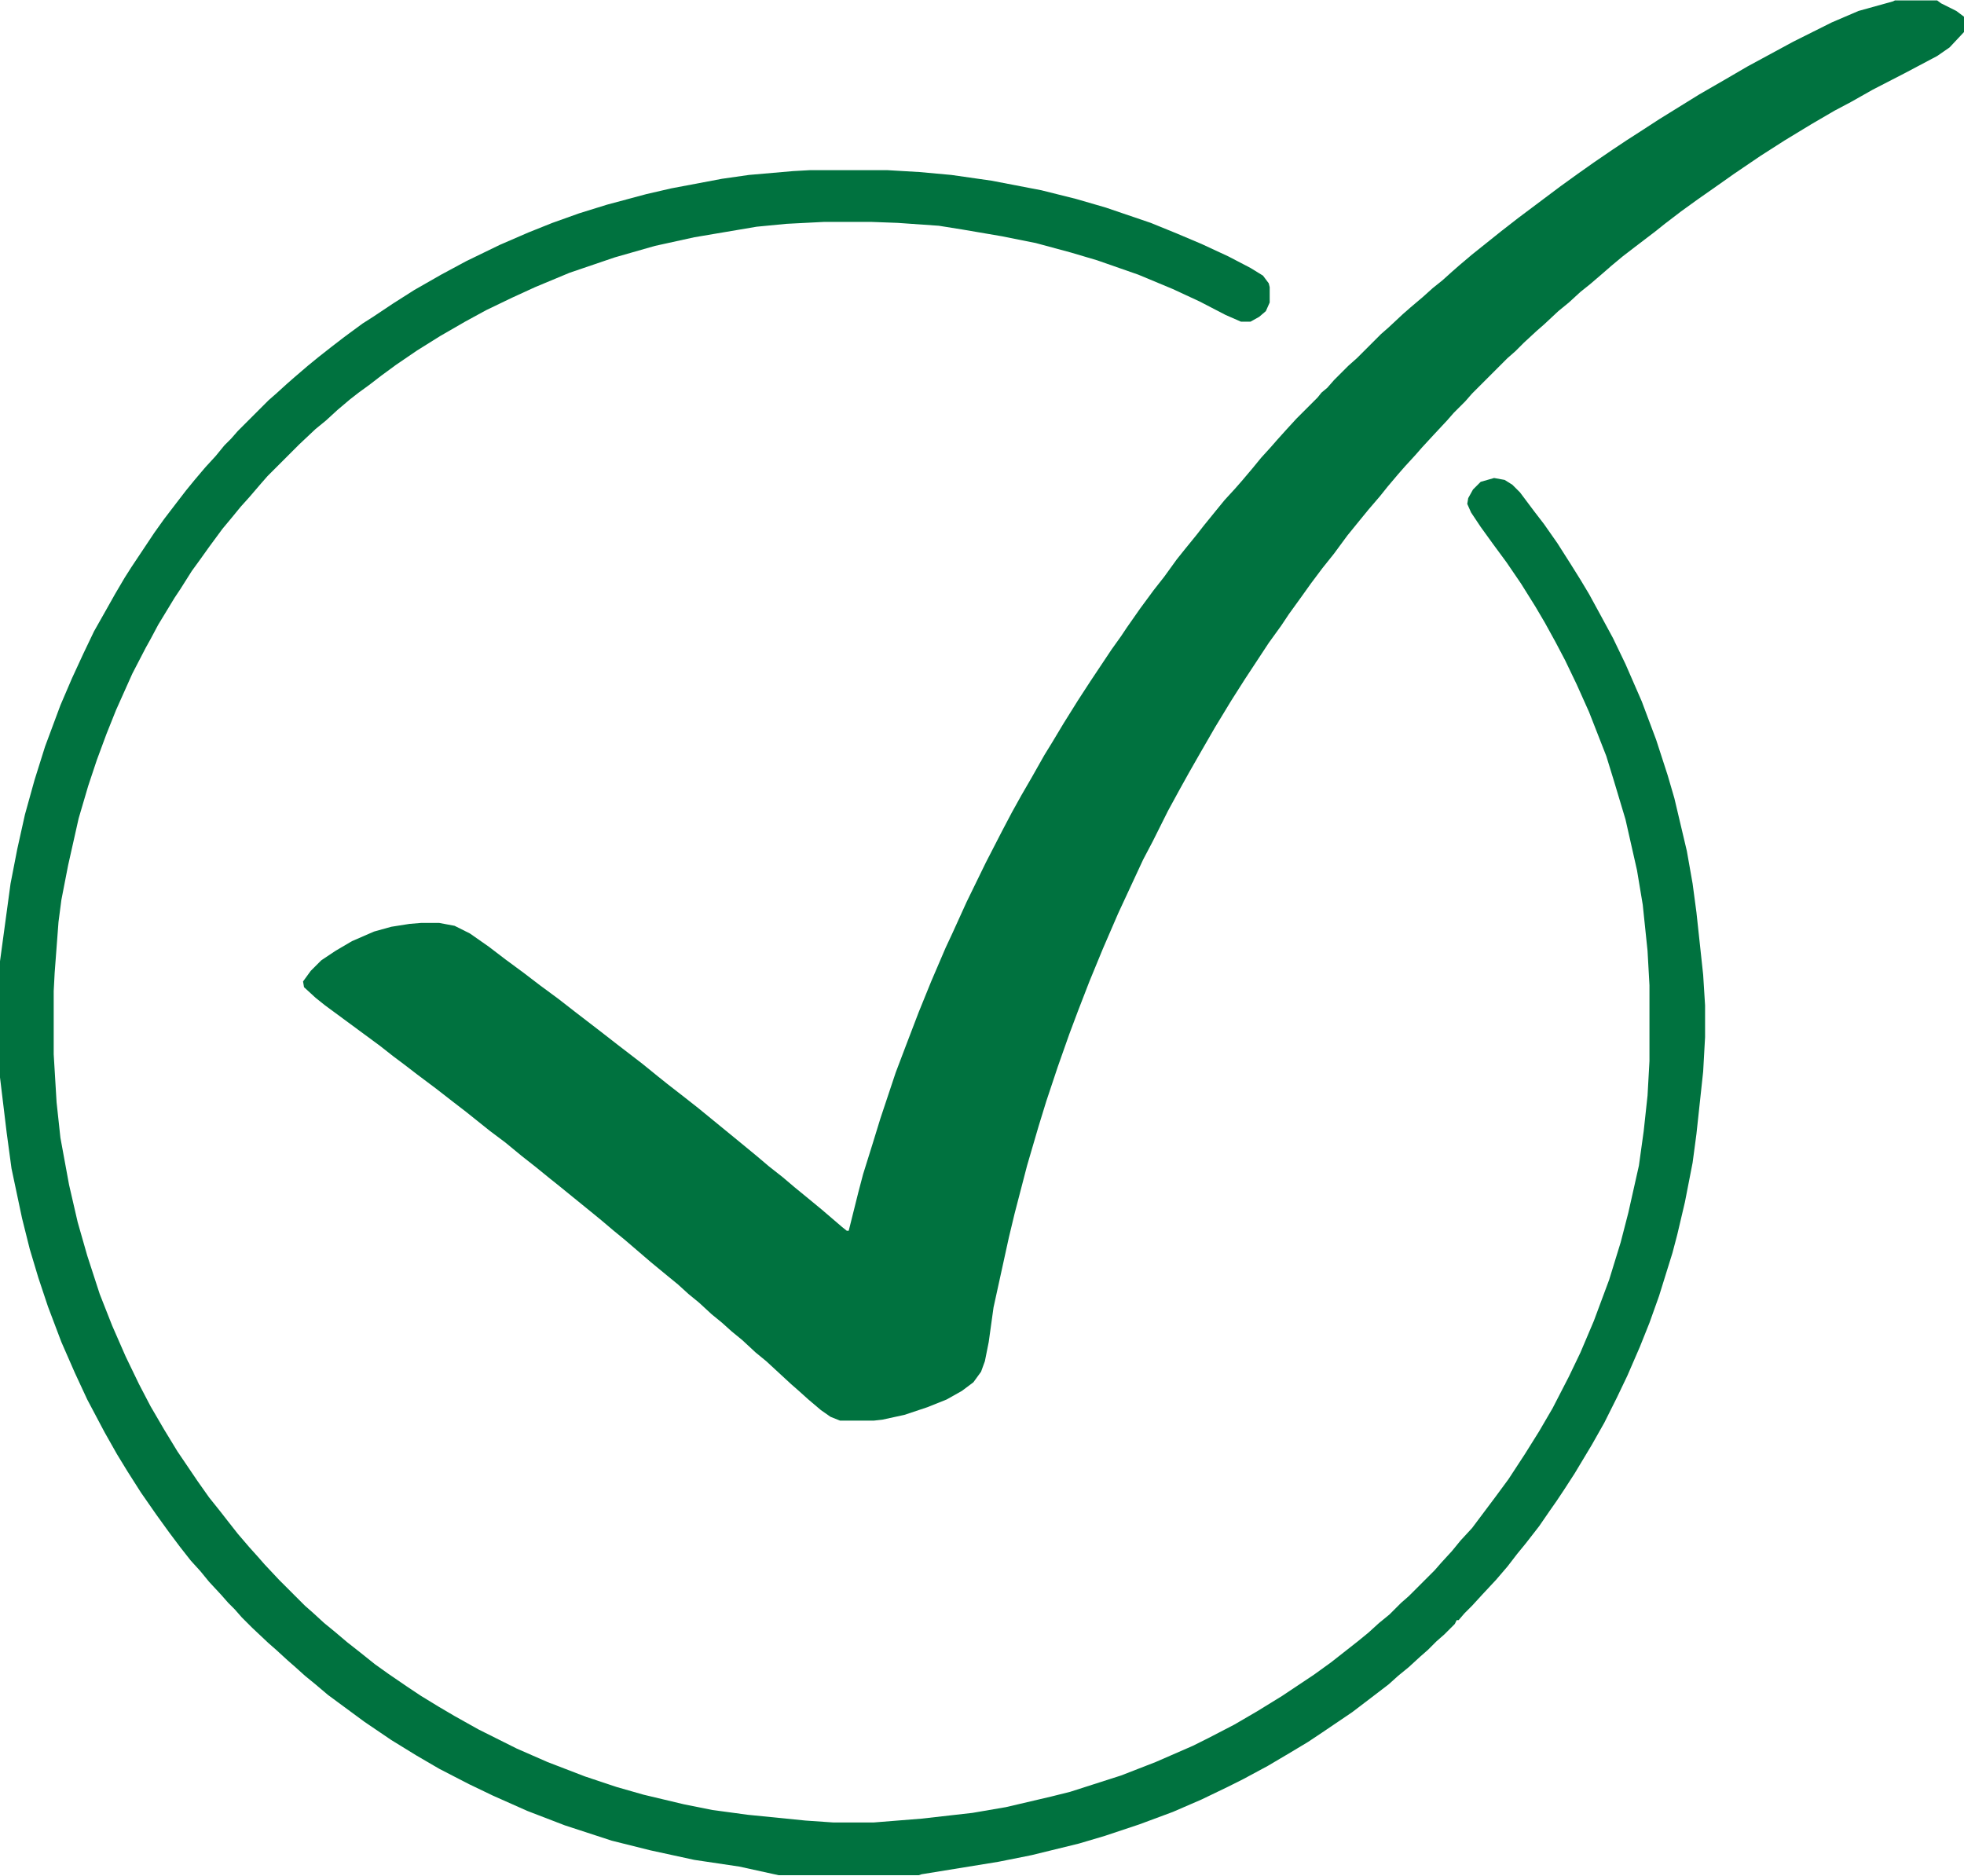 <?xml version="1.0" encoding="UTF-8"?>
<svg version="1.1" viewBox="0 0 2048 1955" width="200" height="191" xmlns="http://www.w3.org/2000/svg">
<path fill="#00723F" transform="translate(1976)" d="m0 0h44l4 3 16 8 8 6v16l-15 16-13 9-34 18-33 17-23 13-17 9-24 14-28 17-25 16-28 19-17 12-20 14-18 13-17 13-10 8-21 16-13 10-12 10-8 7-14 12-10 8-12 11-11 9-15 14-8 7-13 12-9 9-8 7-37 37-7 8-12 12-7 8-14 15-12 13-7 8-11 12-7 8-11 13-8 10-12 14-9 11-13 16-14 19-12 15-12 16-10 14-13 18-8 12-13 18-25 38-14 22-17 28-15 26-12 21-10 18-12 22-16 32-10 19-26 56-16 37-14 34-12 31-9 24-12 34-12 36-8 26-12 41-13 50-6 25-16 73-5 36-4 20-4 11-8 11-12 9-16 9-20 8-24 8-23 5-9 1h-35l-10-4-10-7-13-11-10-9-8-7-26-24-11-9-14-13-11-9-10-9-11-9-13-12-11-9-11-10-11-9-17-14-28-24-11-9-13-11-11-9-32-26-10-8-16-13-14-11-17-14-16-12-25-20-13-10-18-14-20-15-13-10-12-9-14-11-57-42-10-8-12-11-1-6 8-11 11-11 15-10 17-10 23-10 18-5 19-3 12-1h19l16 3 16 8 20 14 17 13 19 14 17 13 19 14 18 14 26 20 18 14 26 20 16 13 10 8 18 14 14 11 44 36 17 14 13 11 14 11 13 11 11 9 17 14 21 18 5 4h2l10-40 5-19 10-32 8-26 16-48 11-29 13-34 13-32 15-35 7-15 15-33 20-41 17-33 10-19 10-18 11-19 13-23 8-13 12-20 15-24 13-20 22-33 10-14 6-9 14-20 14-19 11-14 13-18 8-10 13-16 7-9 13-16 9-11 11-12 7-8 11-13 9-11 10-11 7-8 9-10 11-12 22-22 4-5 6-5 7-8 15-15 9-8 25-25 8-7 15-14 8-7 13-11 10-9 10-8 10-9 8-7 13-11 30-24 18-14 44-33 18-13 17-12 19-13 15-10 14-9 20-13 42-26 26-15 24-14 48-26 40-20 28-12 36-10z"/>
<path fill="#00723F" transform="translate(845,177)" d="m0 0h80l34 2 33 3 42 6 52 10 36 9 31 9 47 16 27 11 26 11 28 13 23 12 13 8 6 8 1 4v16l-4 9-7 6-9 5h-10l-16-7-27-14-28-13-36-15-43-15-27-8-37-10-35-7-41-7-25-4-43-3-27-1h-50l-39 2-31 3-65 11-41 9-42 12-47 16-36 15-24 11-27 13-22 12-26 15-24 15-22 15-15 11-13 10-11 8-9 7-13 11-12 11-11 9-17 16-33 33-7 8-12 14-9 10-9 11-10 12-14 19-10 14-8 11-12 19-6 9-17 28-8 15-5 9-14 27-17 38-10 25-10 27-9 27-10 34-11 49-7 36-3 23-4 53-1 19v66l3 50 4 37 9 49 9 39 10 35 13 40 13 33 14 32 14 29 12 23 14 24 14 23 21 31 12 17 12 15 7 9 11 14 12 14 9 10 7 8 15 16 27 27 8 7 12 11 11 9 13 11 14 11 15 12 14 10 19 13 15 10 18 11 17 10 25 14 40 20 32 14 39 15 33 11 28 8 42 10 30 6 37 5 60 6 29 2h42l50-4 53-6 35-6 47-11 20-5 53-17 36-14 39-17 16-8 27-14 24-14 26-16 33-22 18-13 28-22 11-9 11-10 11-9 12-12 8-7 27-27 7-8 11-12 9-11 12-13 24-32 14-19 17-26 15-24 14-24 17-33 12-25 14-33 16-43 12-39 8-31 11-49 5-36 4-37 2-36v-79l-2-36-5-48-6-36-12-53-12-40-8-26-18-46-13-29-12-25-10-19-11-20-10-17-15-24-15-22-14-19-13-18-10-15-4-9 1-6 5-9 8-8 14-4 11 2 8 5 8 8 15 20 10 13 14 20 14 22 10 16 9 15 12 22 13 24 13 27 17 39 15 40 12 37 7 24 13 55 6 34 4 30 7 65 2 32v33l-2 36-7 65-4 30-8 41-8 34-5 19-14 45-10 28-10 25-13 30-11 23-13 26-13 23-18 30-11 17-8 12-7 10-11 16-14 18-9 11-10 13-12 14-14 15-11 12-8 8-6 7h-2l-2 4-11 11-8 7-9 9-8 7-12 11-11 9-10 9-17 13-21 16-31 21-15 10-20 12-22 13-26 14-16 8-27 13-30 13-35 13-36 12-27 8-49 12-35 7-80 13-3 1h-146l-41-9-47-7-46-10-40-10-49-16-39-15-36-16-25-12-31-16-24-14-26-16-28-19-38-28-13-11-11-9-10-9-8-7-12-11-8-7-17-16-11-11-7-8-7-7-7-8-13-14-9-11-10-11-11-14-12-16-13-18-16-23-14-22-11-18-13-23-18-34-13-28-14-32-14-37-10-30-9-30-8-32-11-52-5-37-7-58v-121l11-81 7-36 8-36 10-36 11-35 16-43 12-28 12-26 11-23 13-23 9-16 10-17 7-11 24-36 10-14 13-17 10-13 9-11 11-13 11-12 9-11 7-7 7-8 32-32 8-7 11-10 8-7 14-12 11-9 14-11 13-10 19-14 11-7 21-14 22-14 28-16 26-14 35-17 30-13 25-10 28-10 29-9 41-11 26-6 53-10 28-4 46-4z"/>
<path transform="translate(2046,13)" d="m0 0"/>
</svg>
